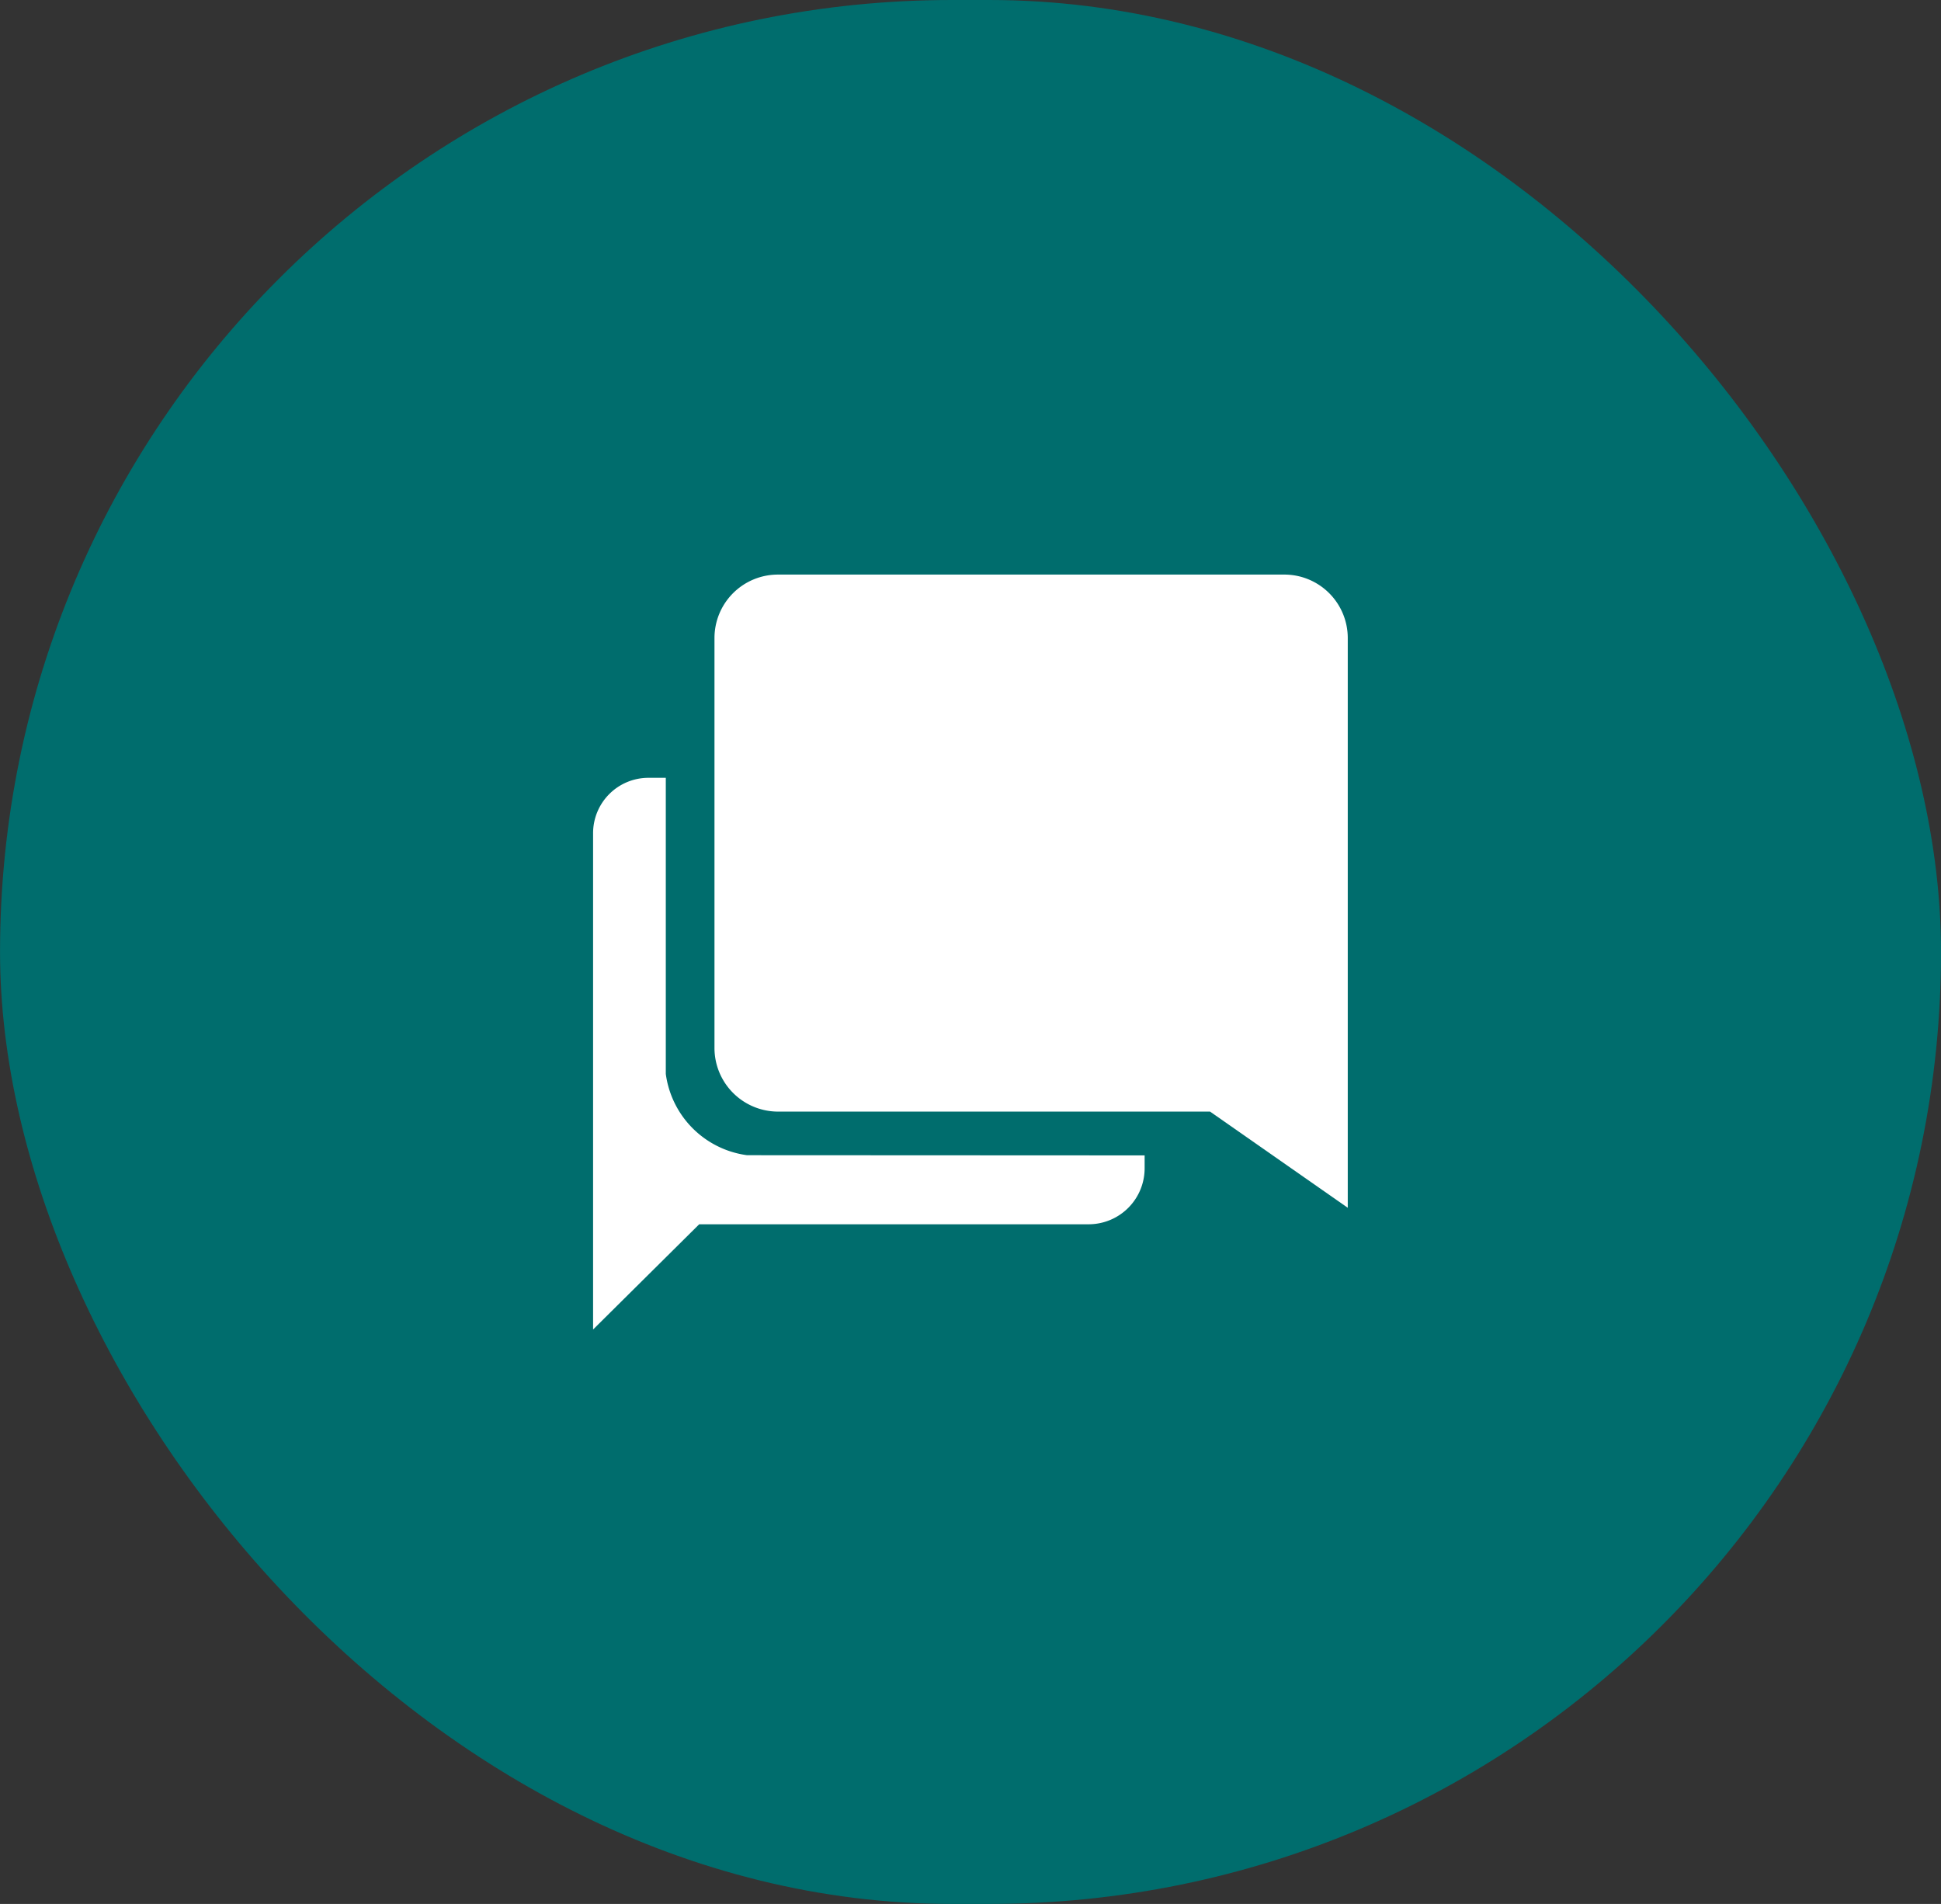 <svg xmlns="http://www.w3.org/2000/svg" width="52" height="51" viewBox="0 0 52 51">
    <rect x="0" y="0" width="52" height="51" fill="#333333" stroke="none"/>
    <defs>
        <style>
            .cls-2{fill:#fff}
        </style>
    </defs>
    <g id="Group_37806" transform="translate(-1187 -950)">
        <g id="Right_Bar" transform="translate(1187.141 963.64)">
            <g id="Chat_Details" transform="translate(-.195 -13.508)">
                <g id="Chat_buttons">
                    <g id="Voice_Chat">
                        <rect id="Rectangle_25" width="52" height="51" fill="#006d6d" rx="25.5" transform="translate(.055 -.132)"/>
                    </g>
                </g>
            </g>
        </g>
        <g id="Icon_ionic-md-chatbubbles" transform="translate(1199.514 962.016)">
            <path id="Path_5086" d="M7.5 21.359a2.537 2.537 0 0 1-2.177-2.177V11.25h-.47a1.483 1.483 0 0 0-1.478 1.478v13.3l2.843-2.819h10.455a1.5 1.5 0 0 0 1.478-1.5v-.345z" class="cls-2" transform="translate(0 -2.431)"/>
            <path id="Path_5087" d="M23.352 3.375H9.782a1.7 1.7 0 0 0-1.7 1.7V16.06a1.705 1.705 0 0 0 1.7 1.7h11.577l3.689 2.576V5.071a1.7 1.7 0 0 0-1.696-1.696z" class="cls-2" transform="translate(-1.455)"/>
        </g>
    </g>
</svg>
